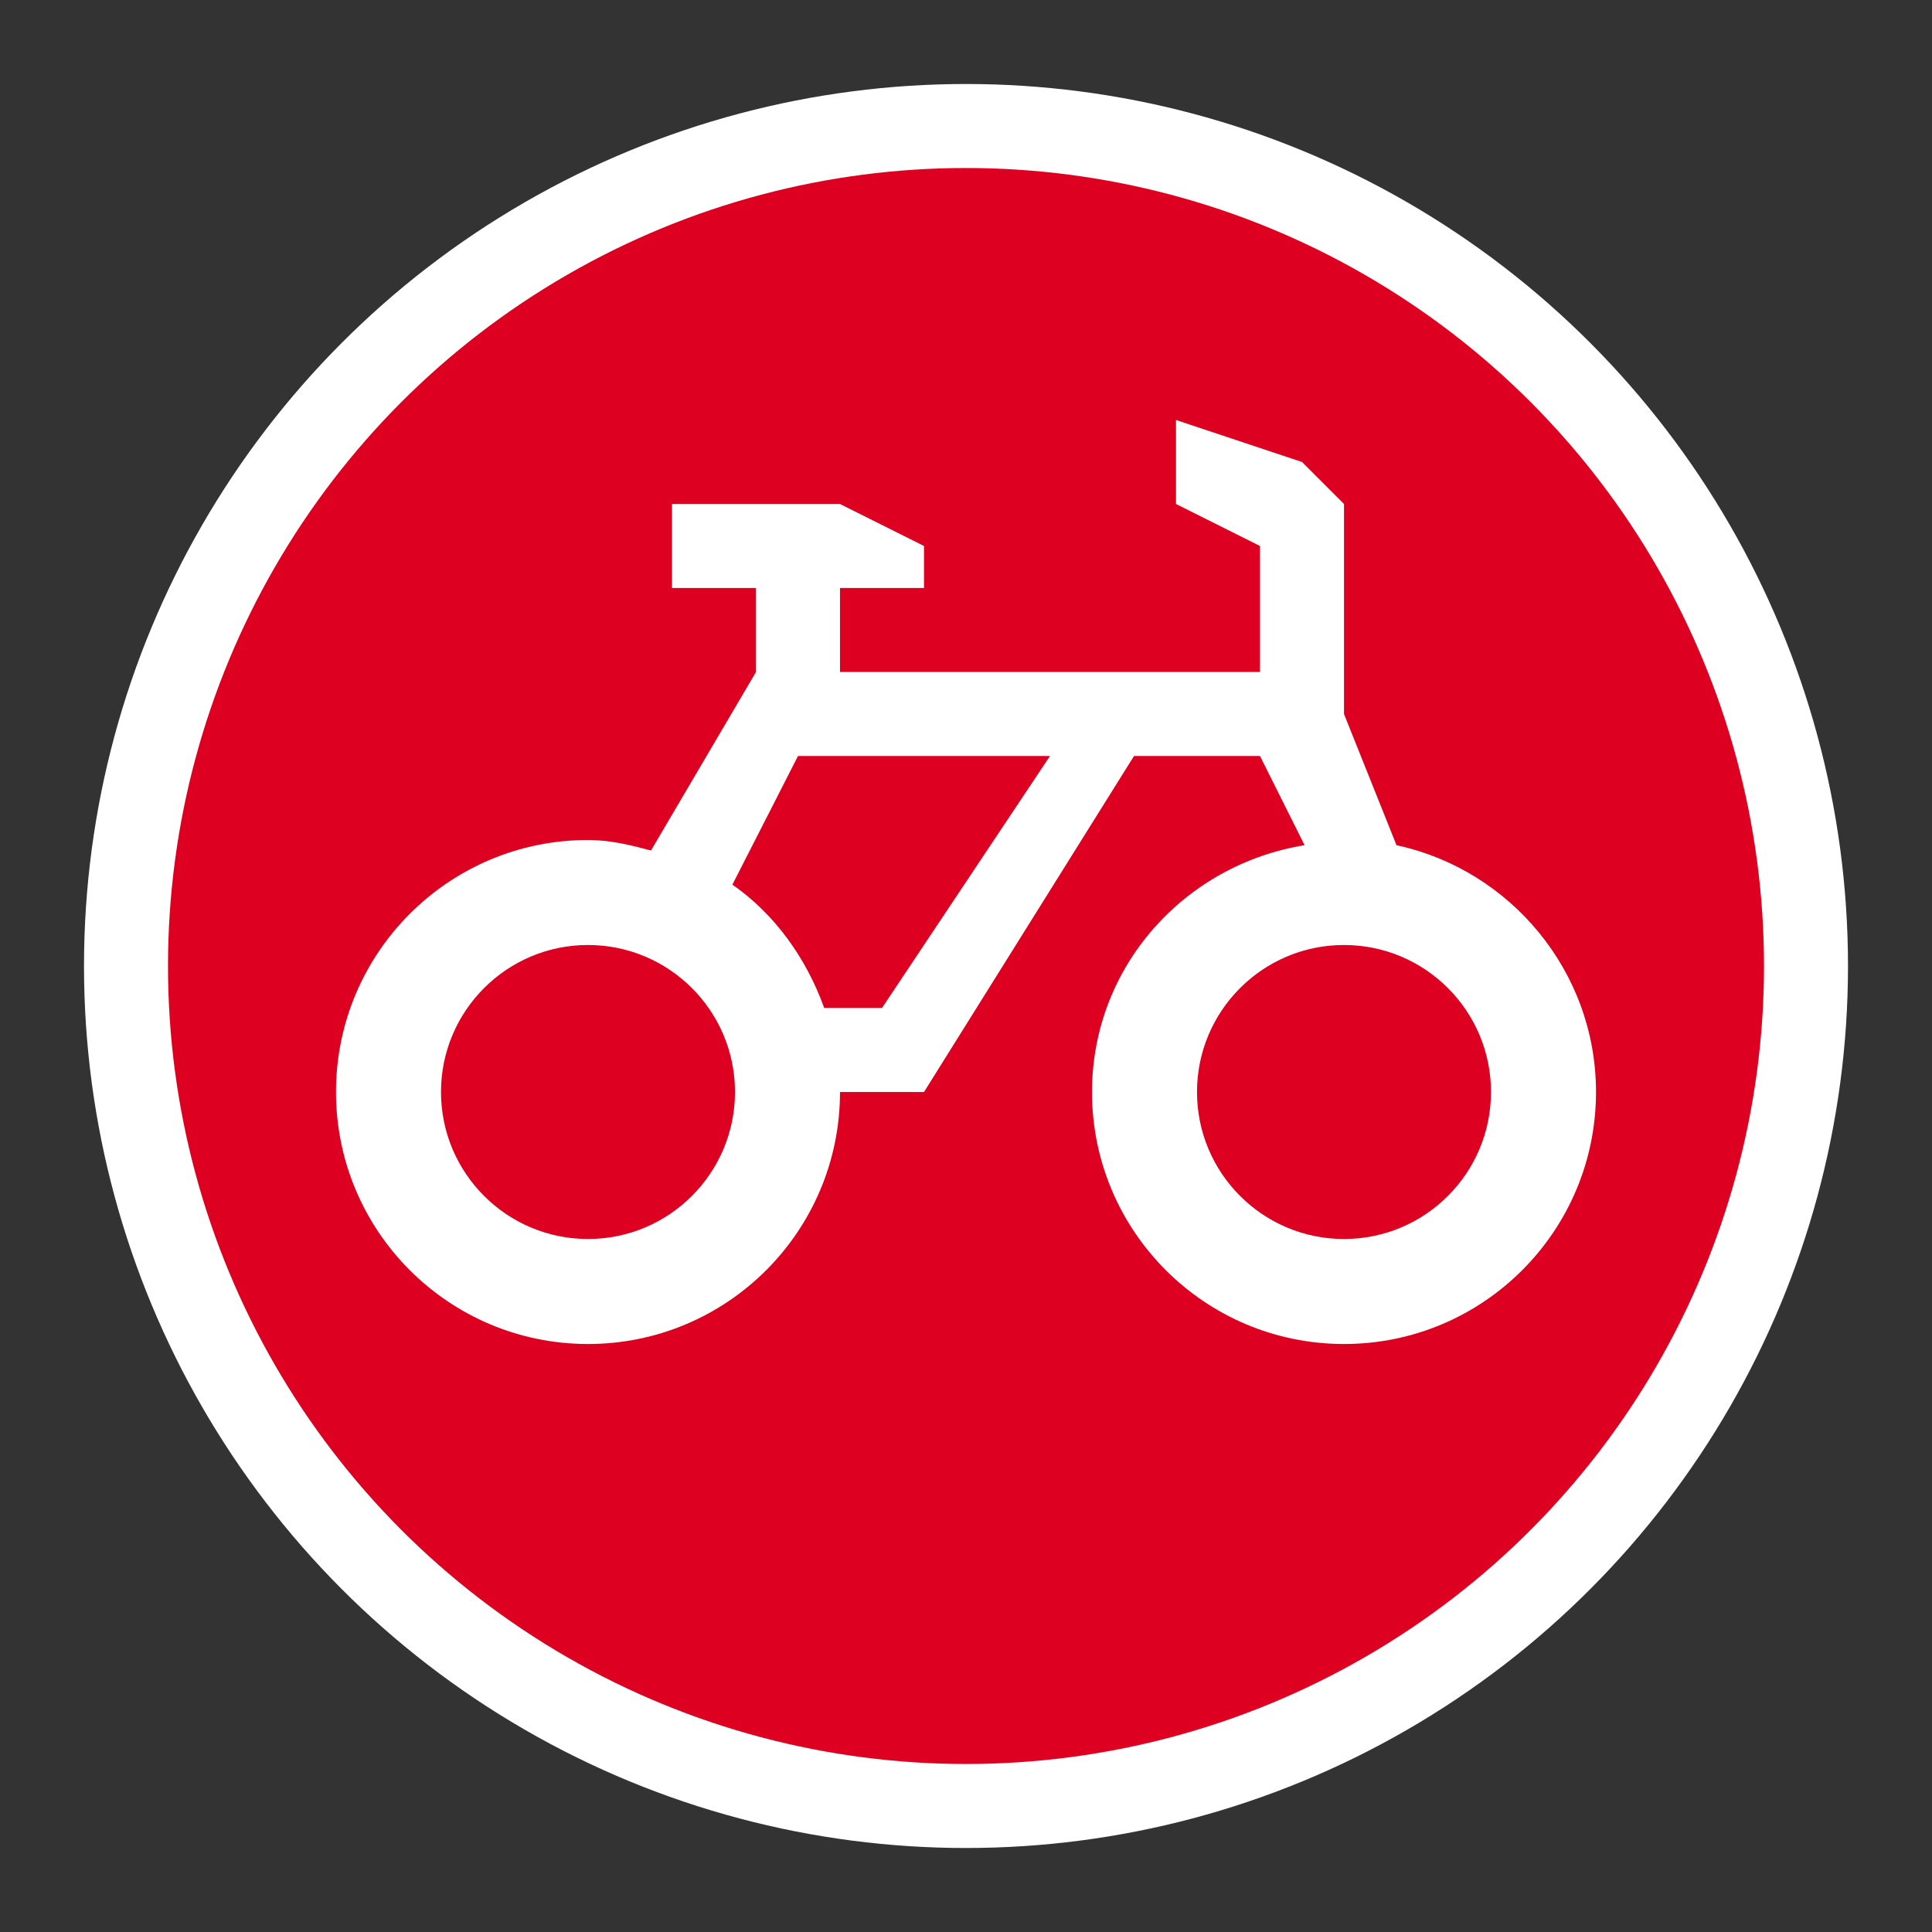 <?xml version="1.0" encoding="UTF-8"?>
<svg width="23px" height="23px" viewBox="0 0 23 23" version="1.1" xmlns="http://www.w3.org/2000/svg" xmlns:xlink="http://www.w3.org/1999/xlink">
    <rect x="0" y="0" width="23" height="23" fill="#333333" stroke="none"/>
    <!-- Generator: Sketch 43.2 (39069) - http://www.bohemiancoding.com/sketch -->
    <title>velo-red</title>
    <desc>Created with Sketch.</desc>
    <defs></defs>
    <g id="Page-1" stroke="none" stroke-width="1" fill="none" fill-rule="evenodd">
        <circle id="Oval-7-Copy-4" fill="#FFFFFF" cx="11.5" cy="11.5" r="10.5"></circle>
        <circle id="Oval-8-Copy-4" fill="#DE0021" cx="11.5" cy="11.5" r="9.5"></circle>
        <path d="M14,6 L15,6.5 L15,8 L10,8 L10,7 L11,7 L11,6.5 L10,6 L8,6 L8,7 L9,7 L9,8 L7.75,10.125 C7.505,10.06 7.266,10 7,10 C5.343,10 4,11.343 4,13 C4,14.657 5.343,16 7,16 C8.657,16 10,14.657 10,13 L11,13 L13.5,9 L15,9 L15.531,10.062 C14.103,10.293 13,11.507 13,13 C13,14.657 14.343,16 16,16 C17.657,16 19,14.657 19,13 C19,11.561 17.977,10.353 16.625,10.062 L16,8.5 L16,6 L15.5,5.5 L14,5 L14,6 Z M9.5,9 L12.5,9 L10.5,12 L9.812,12 C9.6,11.409 9.225,10.884 8.719,10.531 L9.5,9 L9.5,9 Z M7,11.25 C7.966,11.25 8.75,12.034 8.75,13 C8.75,13.966 7.966,14.75 7,14.75 C6.034,14.75 5.25,13.966 5.25,13 C5.25,12.034 6.034,11.25 7,11.25 L7,11.25 Z M16,11.25 C16.966,11.25 17.75,12.034 17.75,13 C17.75,13.966 16.966,14.75 16,14.75 C15.034,14.75 14.25,13.966 14.25,13 C14.25,12.034 15.034,11.25 16,11.25 L16,11.25 Z" id="path5430" fill="#FFFFFF"></path>
    </g>
</svg>
